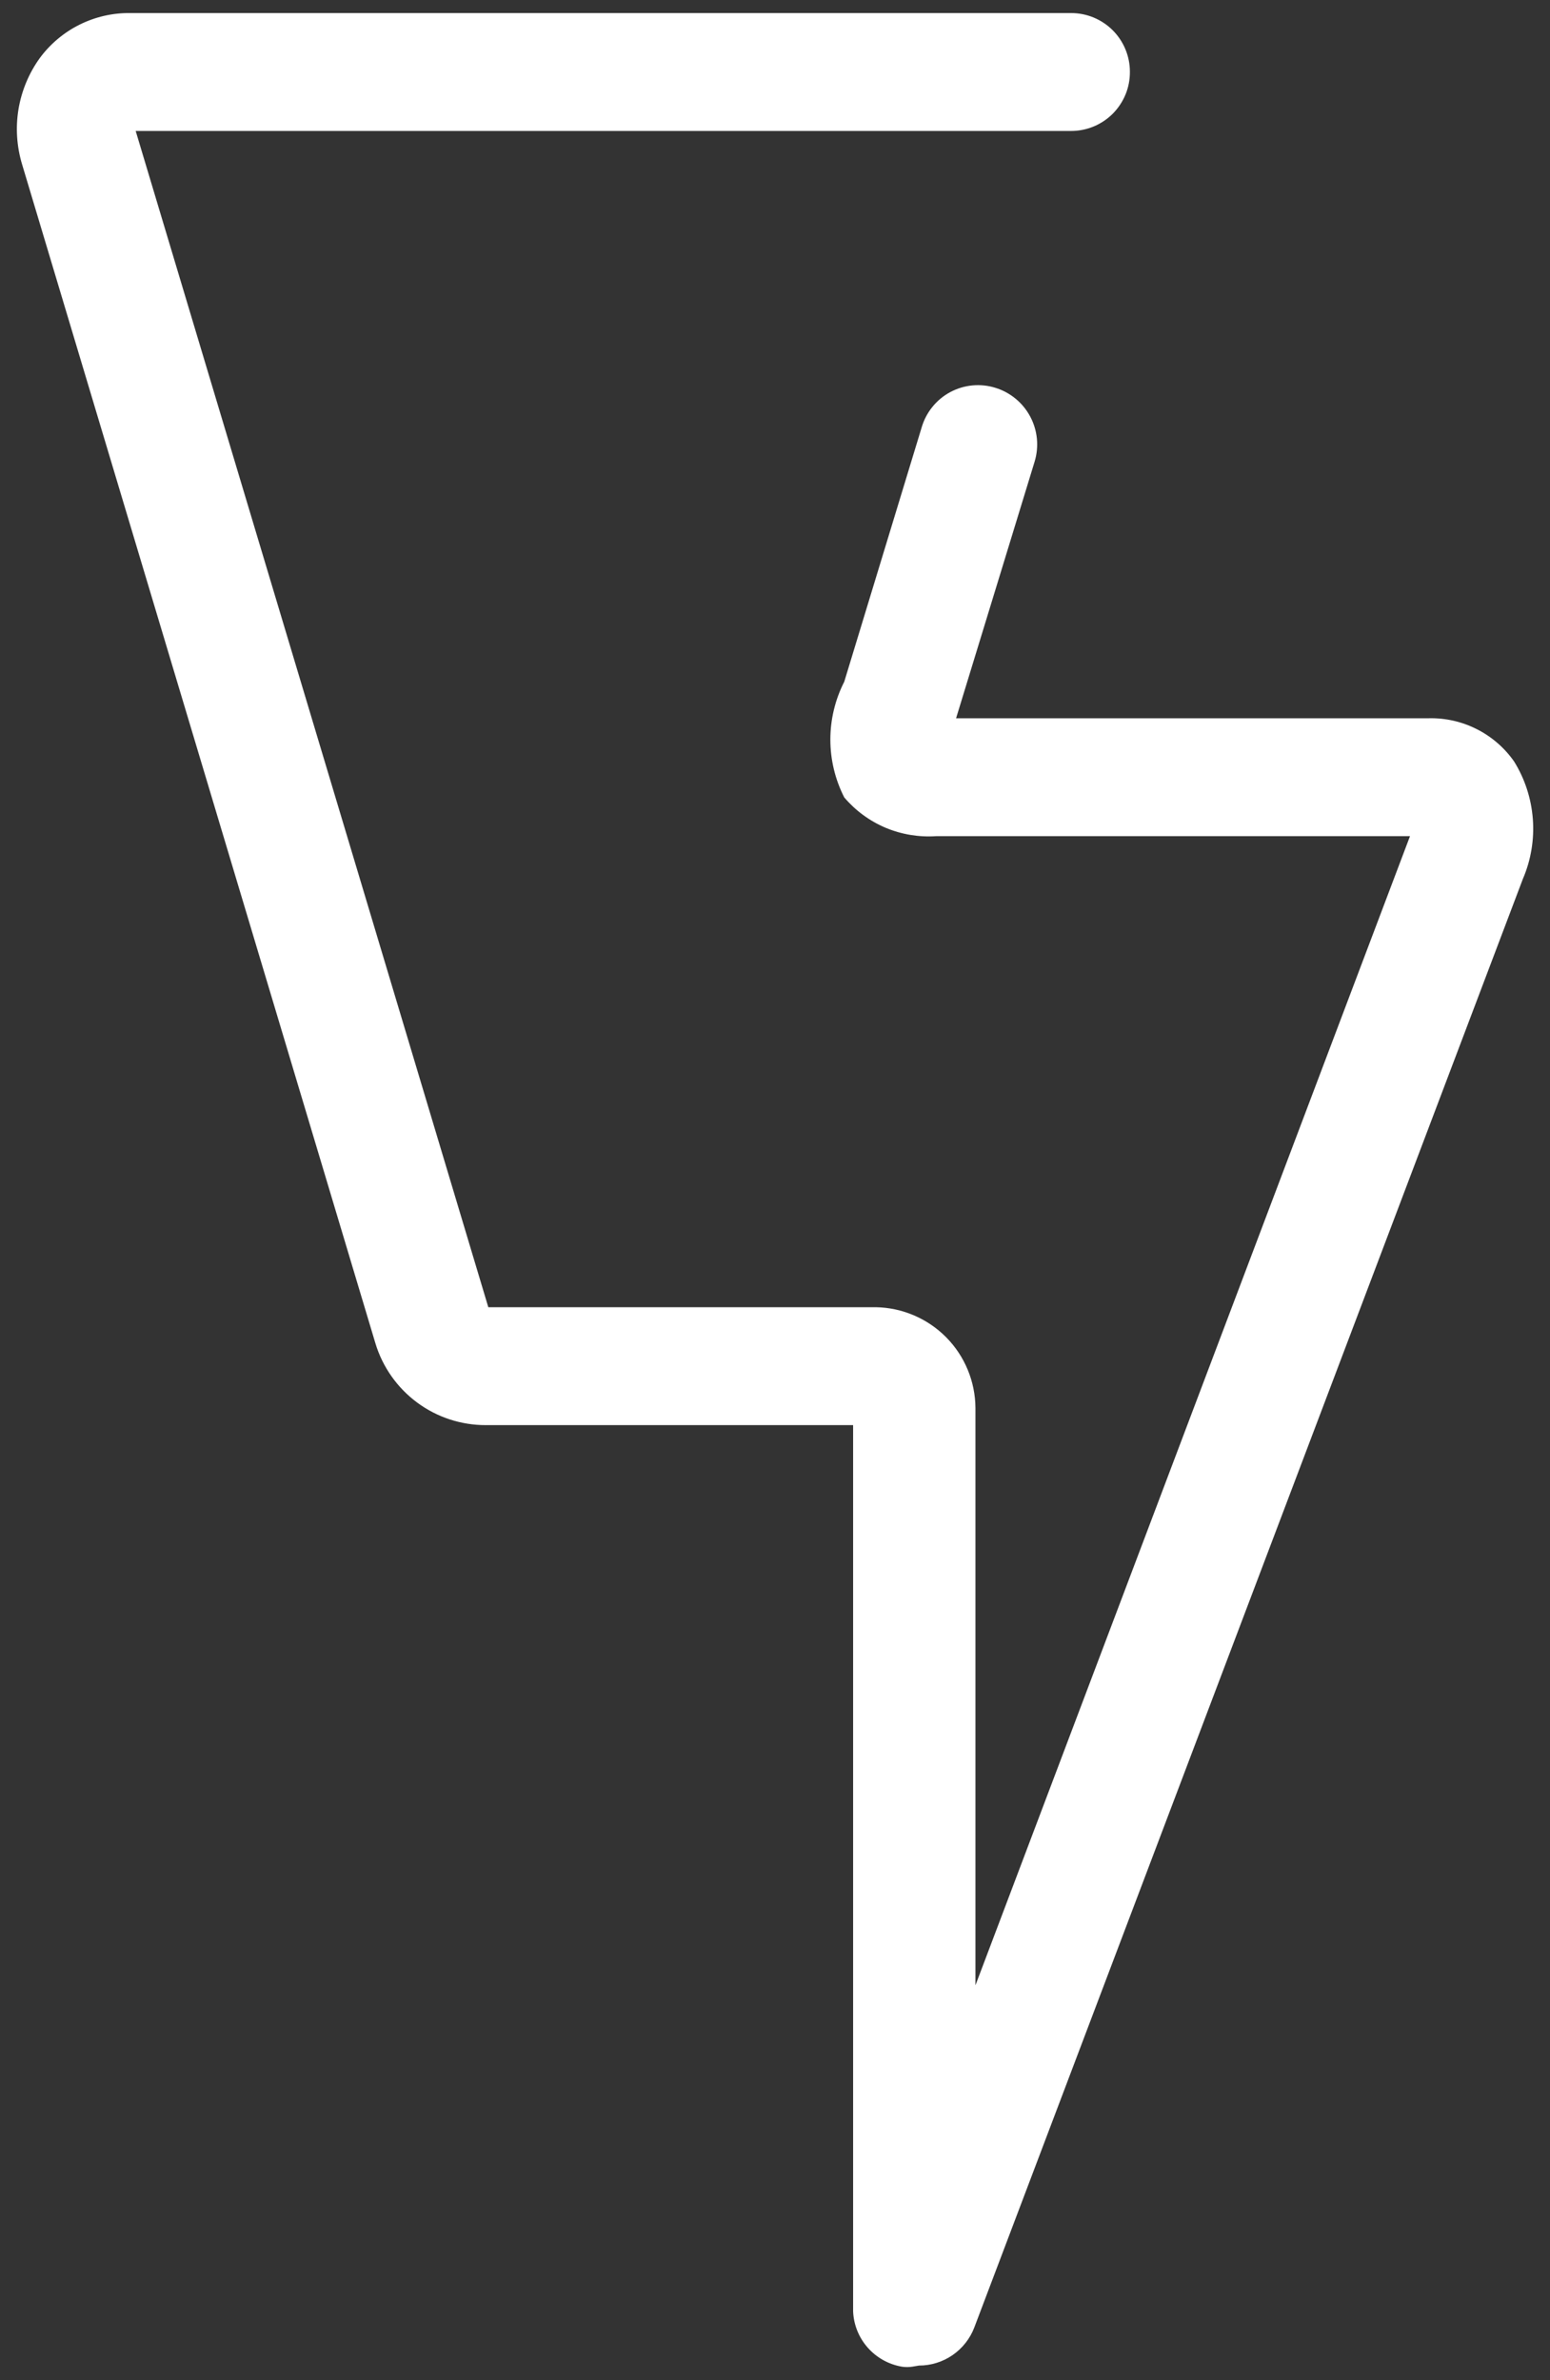 <svg width="28" height="43" viewBox="0 0 28 43" fill="none" xmlns="http://www.w3.org/2000/svg">
<rect x="0" y="0" width="28" height="43" fill="#333333" stroke="none"/>
<path d="M16.481 42.756C16.418 42.766 16.354 42.766 16.291 42.756C16.052 42.715 15.834 42.593 15.674 42.411C15.514 42.23 15.421 41.998 15.411 41.756V25.746H8.781C8.332 25.748 7.895 25.605 7.535 25.338C7.175 25.071 6.91 24.695 6.781 24.266L0.401 2.976C0.302 2.651 0.279 2.308 0.334 1.973C0.39 1.639 0.522 1.321 0.721 1.046C0.909 0.792 1.155 0.586 1.438 0.445C1.722 0.304 2.034 0.232 2.351 0.236H19.351C19.632 0.236 19.901 0.348 20.1 0.546C20.299 0.745 20.411 1.015 20.411 1.296C20.412 1.436 20.386 1.575 20.333 1.705C20.28 1.834 20.202 1.952 20.104 2.052C20.005 2.151 19.888 2.23 19.759 2.284C19.629 2.338 19.491 2.366 19.351 2.366H2.451L8.821 23.616H15.821C16.299 23.624 16.755 23.819 17.092 24.159C17.428 24.499 17.618 24.957 17.621 25.436V35.866L25.471 15.106H16.911C16.599 15.127 16.286 15.075 15.997 14.954C15.709 14.832 15.453 14.644 15.251 14.406C15.086 14.082 15 13.724 15 13.361C15 12.998 15.086 12.64 15.251 12.316L16.651 7.716C16.691 7.582 16.757 7.456 16.846 7.348C16.934 7.239 17.044 7.149 17.167 7.083C17.291 7.017 17.427 6.976 17.566 6.963C17.706 6.95 17.847 6.964 17.981 7.006C18.251 7.089 18.477 7.276 18.61 7.525C18.743 7.774 18.772 8.065 18.691 8.336L17.271 12.976H25.811C26.112 12.969 26.41 13.037 26.678 13.173C26.947 13.309 27.178 13.509 27.351 13.756C27.546 14.07 27.662 14.427 27.69 14.796C27.718 15.165 27.657 15.536 27.511 15.876L17.601 42.046C17.524 42.249 17.387 42.423 17.208 42.547C17.029 42.67 16.818 42.736 16.601 42.736" fill="white"/>
</svg>
